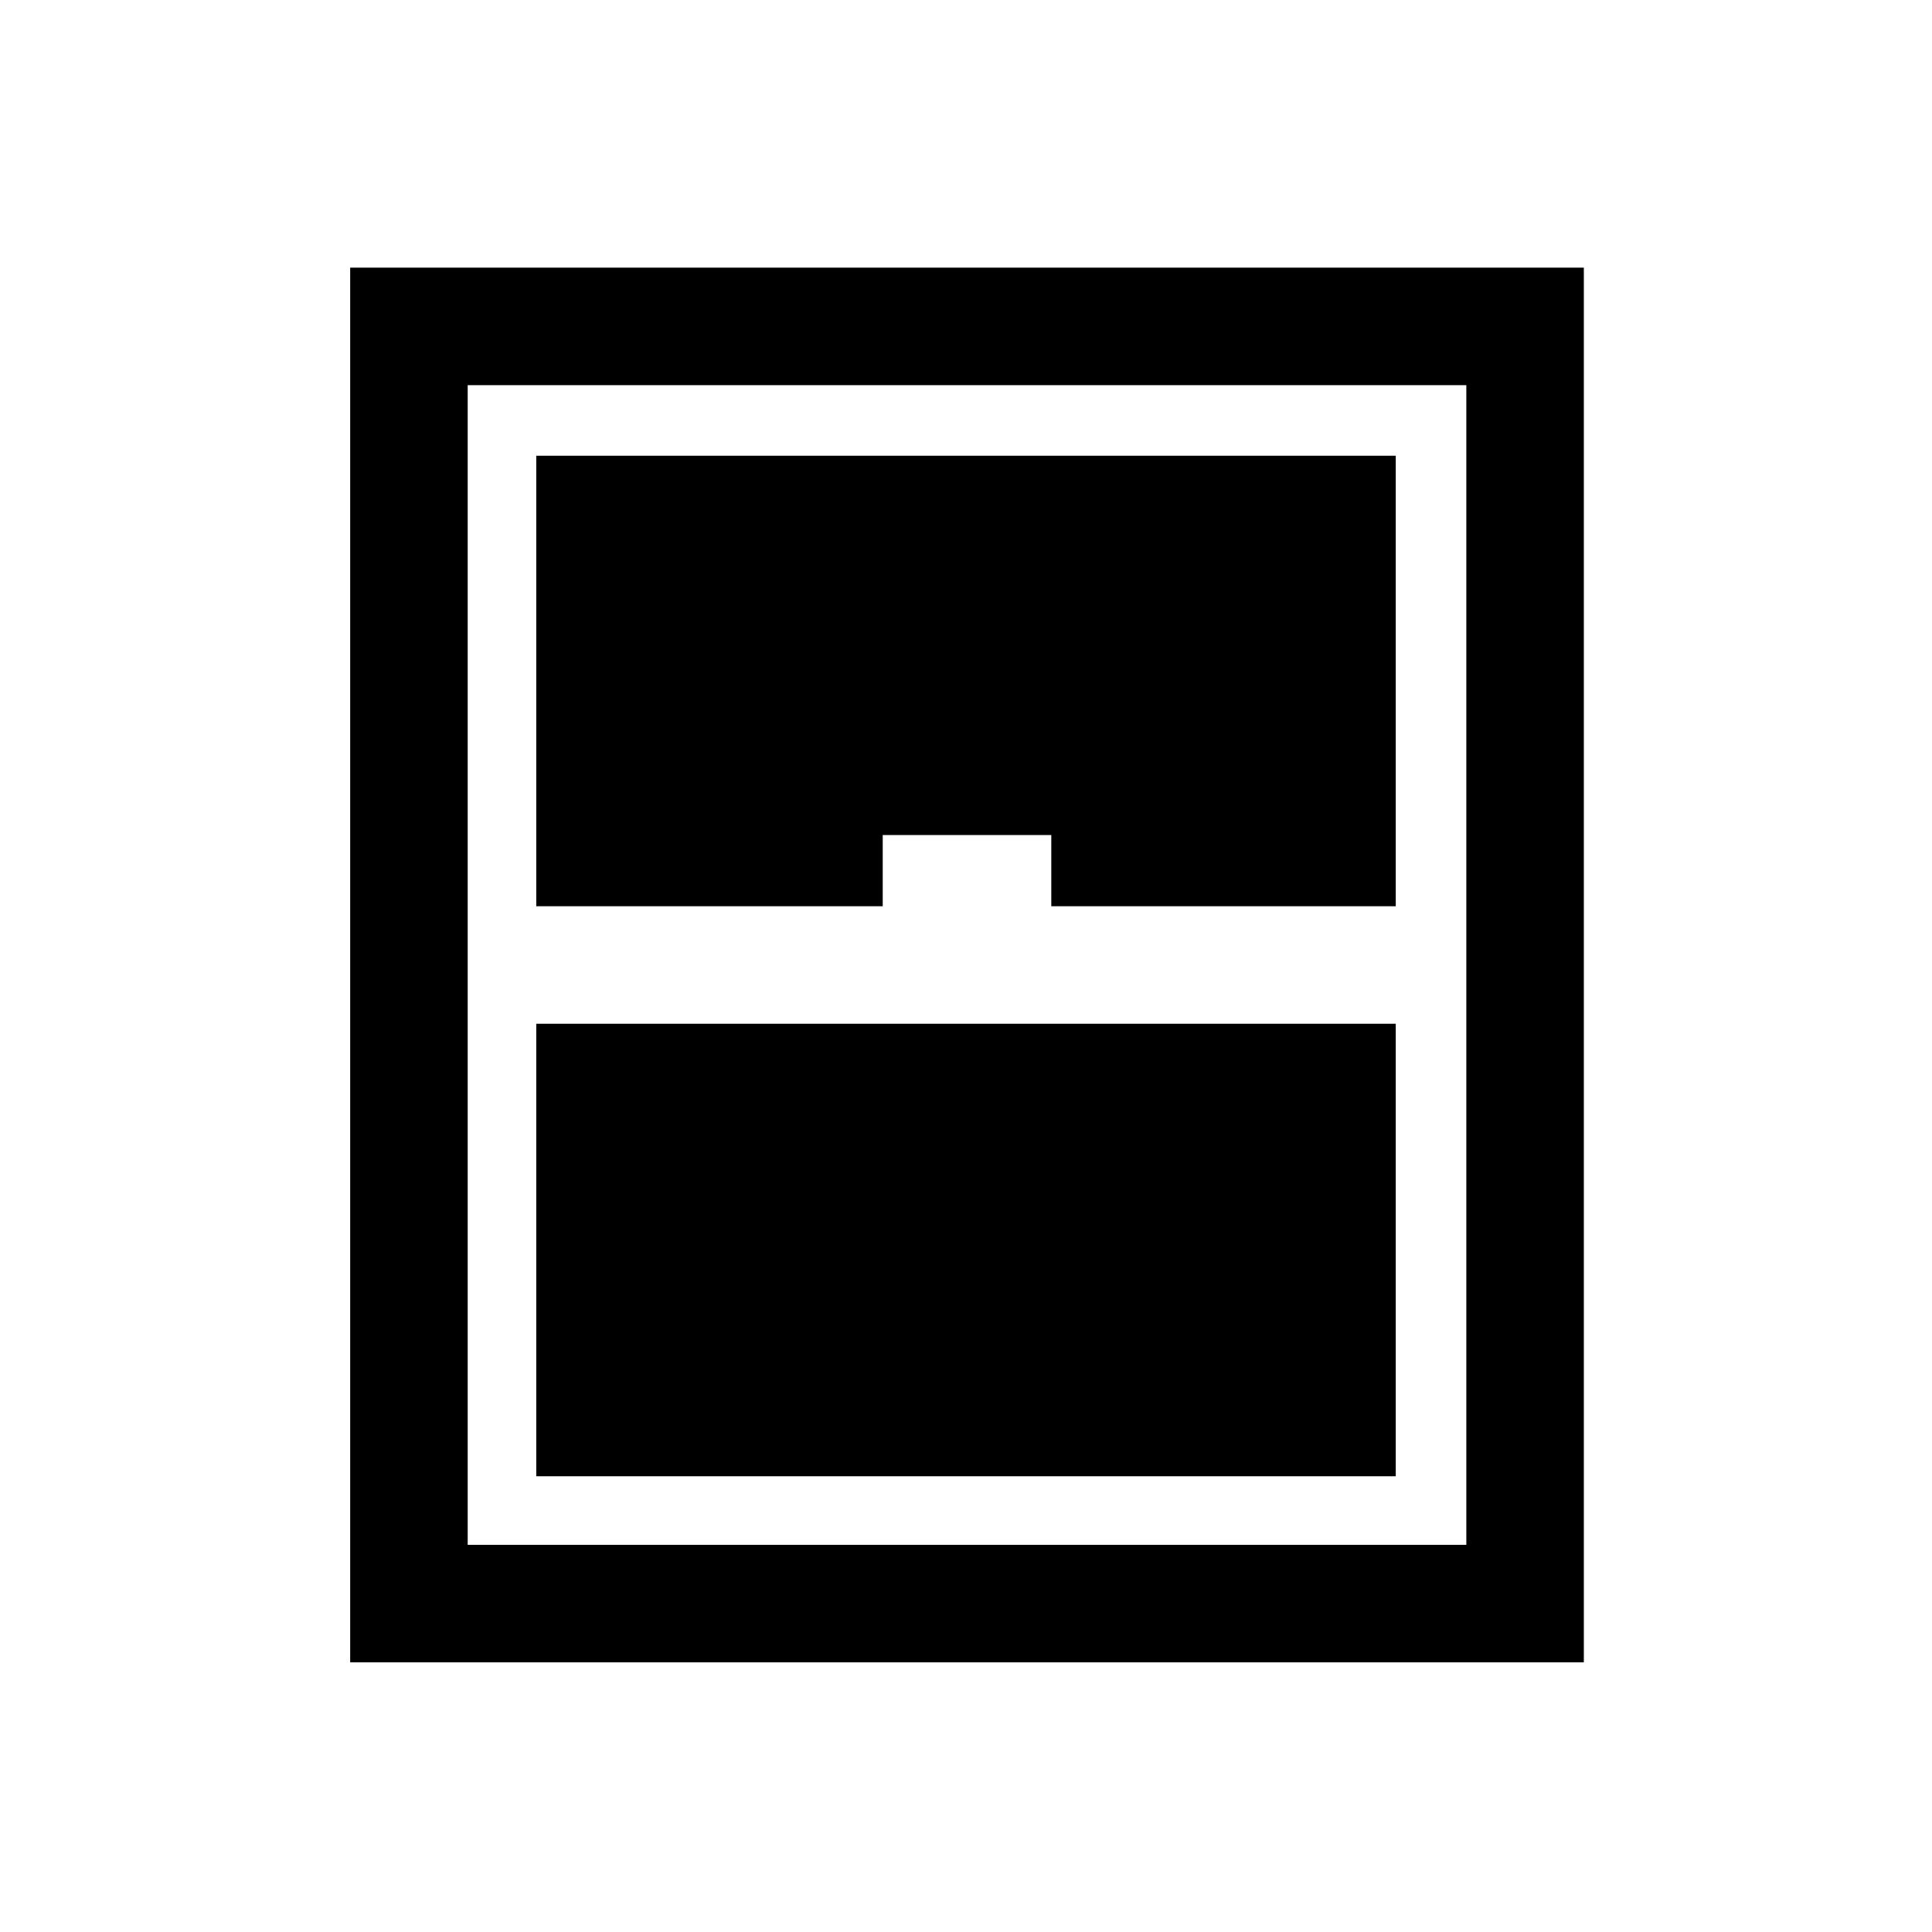 <svg xmlns="http://www.w3.org/2000/svg" height="48" viewBox="0 -960 960 960" width="48"><path d="M174-134v-693h613v693H174Zm92.46-375.69h172.16v-35.39h83.76v35.39h171.16v-223.85H266.46v223.85Zm0 283.23h427.08v-224.85H266.46v224.85Zm-34.07 34.07h496.22v-576.22H232.39v576.22Z"/></svg>